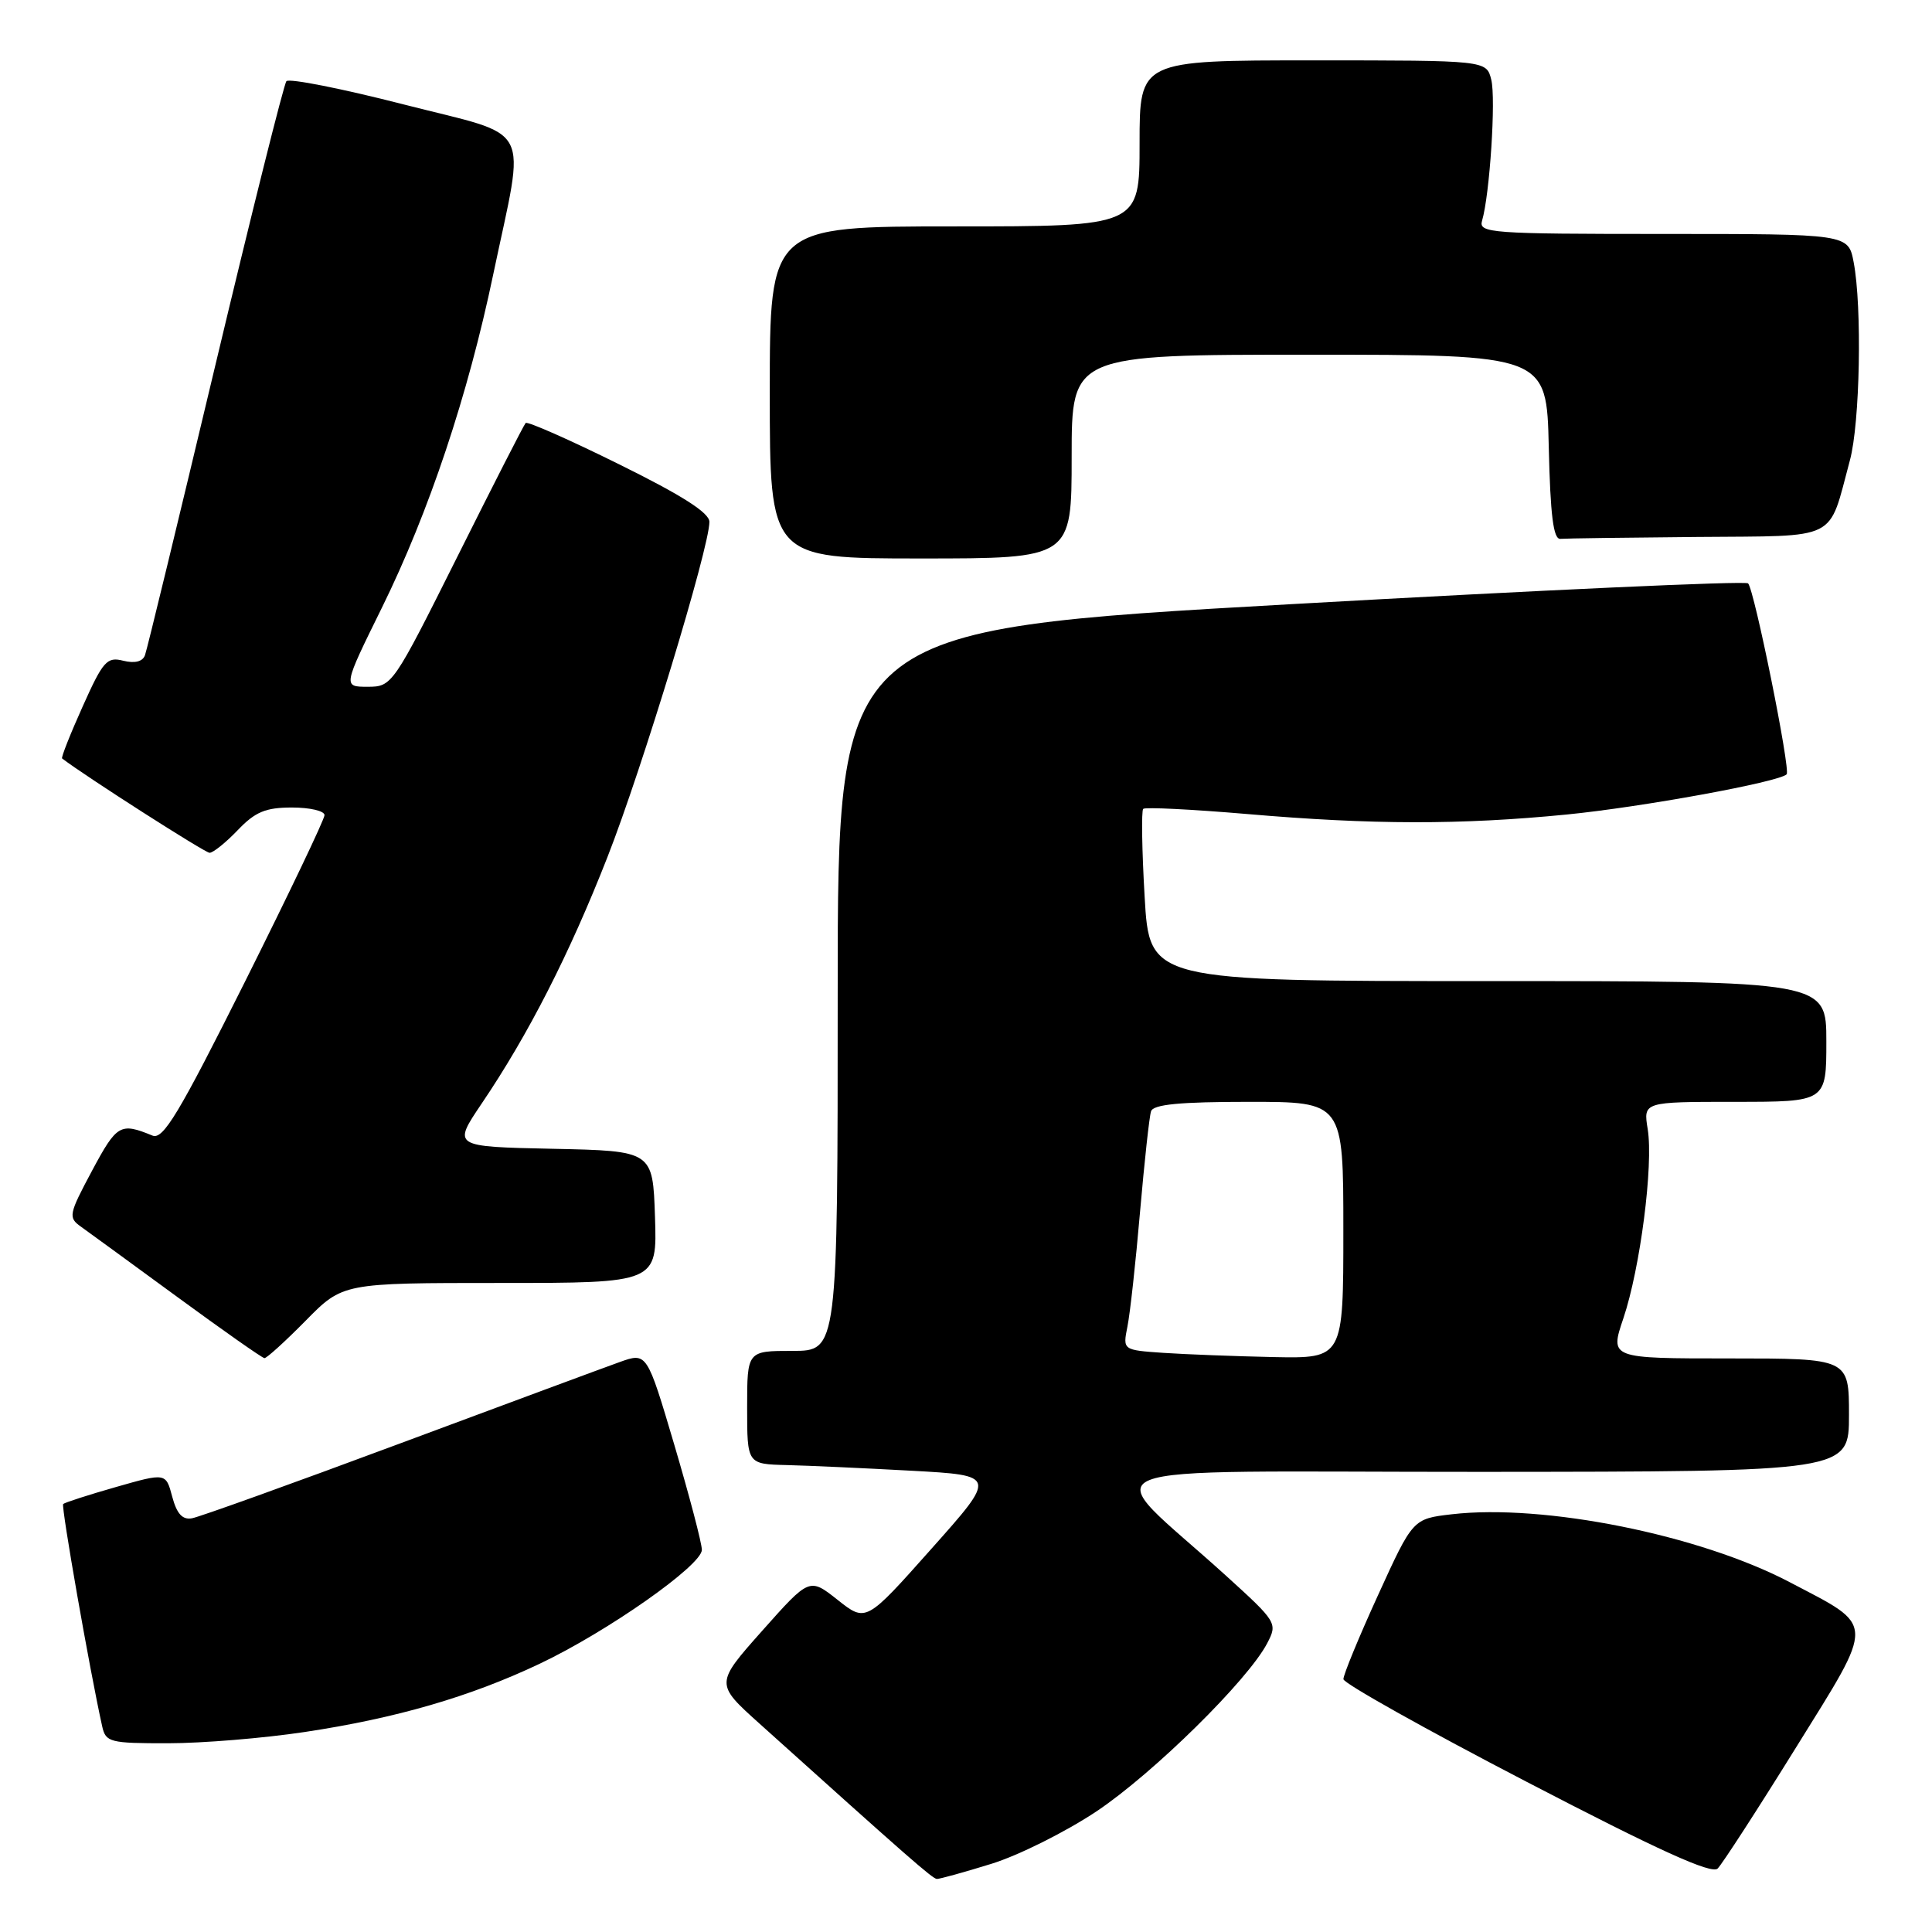 <?xml version="1.0" encoding="UTF-8" standalone="no"?>
<!DOCTYPE svg PUBLIC "-//W3C//DTD SVG 1.1//EN" "http://www.w3.org/Graphics/SVG/1.1/DTD/svg11.dtd" >
<svg xmlns="http://www.w3.org/2000/svg" xmlns:xlink="http://www.w3.org/1999/xlink" version="1.1" viewBox="0 0 256 256">
 <g >
 <path fill="currentColor"
d=" M 131.35 246.97 C 134.96 245.86 141.23 242.72 145.30 240.01 C 152.83 234.97 165.37 222.62 167.91 217.74 C 169.30 215.08 169.21 214.92 162.42 208.76 C 145.42 193.33 141.18 195.05 196.25 195.03 C 245.00 195.00 245.00 195.00 245.00 187.50 C 245.00 180.00 245.00 180.00 229.16 180.00 C 213.31 180.00 213.31 180.00 215.10 174.70 C 217.34 168.05 219.10 154.40 218.33 149.62 C 217.74 146.00 217.74 146.00 229.87 146.00 C 242.00 146.00 242.00 146.00 242.00 138.00 C 242.00 130.00 242.00 130.00 197.15 130.00 C 152.31 130.00 152.31 130.00 151.67 118.82 C 151.31 112.67 151.23 107.43 151.48 107.18 C 151.74 106.93 157.92 107.24 165.22 107.86 C 181.78 109.29 193.55 109.31 207.58 107.93 C 217.53 106.95 235.71 103.63 236.74 102.60 C 237.29 102.05 232.46 78.13 231.63 77.30 C 231.29 76.95 204.00 78.20 171.00 80.06 C 111.00 83.44 111.00 83.44 111.00 131.22 C 111.00 179.00 111.00 179.00 105.00 179.00 C 99.00 179.00 99.00 179.00 99.00 186.50 C 99.00 194.00 99.00 194.00 104.25 194.13 C 107.14 194.20 114.58 194.54 120.79 194.88 C 132.08 195.50 132.08 195.50 123.41 205.23 C 114.75 214.97 114.75 214.97 111.00 212.00 C 107.26 209.04 107.26 209.04 101.01 216.07 C 94.76 223.10 94.76 223.10 100.63 228.38 C 120.36 246.13 123.56 248.94 124.14 248.97 C 124.50 248.98 127.74 248.09 131.35 246.97 Z  M 237.92 231.65 C 248.56 214.52 248.60 215.66 237.15 209.65 C 225.22 203.38 204.57 199.23 192.36 200.65 C 187.21 201.25 187.21 201.25 182.59 211.38 C 180.05 216.94 177.99 221.95 178.01 222.50 C 178.03 223.05 188.94 229.17 202.27 236.09 C 219.79 245.20 226.80 248.38 227.60 247.59 C 228.20 246.99 232.85 239.82 237.92 231.65 Z  M 40.37 229.50 C 52.48 227.68 62.29 224.83 71.50 220.46 C 80.49 216.20 93.00 207.41 93.00 205.36 C 93.00 204.49 91.36 198.25 89.36 191.48 C 85.72 179.19 85.72 179.19 82.11 180.48 C 80.12 181.19 66.96 186.07 52.86 191.32 C 38.76 196.57 26.42 201.01 25.44 201.18 C 24.17 201.41 23.43 200.59 22.82 198.32 C 21.98 195.15 21.98 195.15 15.36 197.04 C 11.71 198.08 8.57 199.10 8.37 199.29 C 8.08 199.59 11.89 221.33 13.54 228.75 C 14.01 230.86 14.55 231.00 22.27 230.99 C 26.80 230.99 34.94 230.32 40.37 229.50 Z  M 40.50 175.00 C 45.42 170.00 45.42 170.00 66.25 170.00 C 87.08 170.00 87.08 170.00 86.79 161.25 C 86.50 152.50 86.50 152.50 73.23 152.22 C 59.97 151.94 59.97 151.94 63.83 146.22 C 70.01 137.09 75.46 126.40 80.49 113.57 C 85.09 101.86 94.00 72.54 94.00 69.15 C 94.00 67.95 90.40 65.65 82.03 61.52 C 75.45 58.26 69.88 55.80 69.65 56.05 C 69.41 56.30 65.35 64.26 60.61 73.75 C 52.08 90.81 51.95 91.00 48.72 91.00 C 45.44 91.00 45.44 91.00 50.62 80.49 C 56.84 67.85 62.01 52.38 65.36 36.34 C 69.64 15.92 70.88 18.29 53.54 13.85 C 45.32 11.74 38.30 10.35 37.95 10.76 C 37.61 11.17 33.36 28.15 28.51 48.50 C 23.66 68.85 19.48 86.10 19.21 86.82 C 18.90 87.67 17.87 87.93 16.33 87.55 C 14.17 87.00 13.65 87.59 10.95 93.62 C 9.30 97.29 8.08 100.38 8.23 100.50 C 11.36 102.89 27.16 113.00 27.77 113.00 C 28.24 113.00 29.92 111.65 31.50 110.00 C 33.82 107.57 35.20 107.00 38.69 107.00 C 41.06 107.00 43.00 107.45 43.00 108.01 C 43.00 108.56 38.25 118.50 32.45 130.10 C 23.69 147.61 21.61 151.06 20.20 150.47 C 15.94 148.72 15.49 148.98 12.21 155.10 C 9.11 160.90 9.02 161.33 10.71 162.53 C 11.69 163.23 17.45 167.43 23.50 171.86 C 29.55 176.29 34.74 179.94 35.04 179.96 C 35.33 179.98 37.79 177.75 40.50 175.00 Z  M 142.00 60.50 C 142.00 47.00 142.00 47.00 173.47 47.00 C 204.94 47.00 204.94 47.00 205.22 59.25 C 205.43 68.30 205.83 71.47 206.75 71.40 C 207.44 71.34 215.60 71.23 224.88 71.15 C 243.92 70.98 242.19 71.85 245.12 61.00 C 246.46 56.07 246.75 40.68 245.62 34.75 C 244.91 31.00 244.91 31.00 220.39 31.00 C 197.50 31.00 195.90 30.88 196.38 29.25 C 197.40 25.80 198.23 13.07 197.60 10.56 C 196.96 8.00 196.96 8.00 173.98 8.00 C 151.00 8.00 151.00 8.00 151.00 19.00 C 151.00 30.00 151.00 30.00 126.50 30.00 C 102.00 30.00 102.00 30.00 102.00 52.00 C 102.00 74.00 102.00 74.00 122.00 74.00 C 142.00 74.00 142.00 74.00 142.00 60.50 Z  M 154.14 179.26 C 148.77 178.89 148.77 178.89 149.39 175.78 C 149.74 174.07 150.49 167.23 151.06 160.59 C 151.64 153.94 152.29 147.94 152.52 147.25 C 152.82 146.34 156.33 146.00 165.47 146.00 C 178.00 146.00 178.00 146.00 178.00 163.00 C 178.00 180.00 178.00 180.00 168.75 179.82 C 163.66 179.71 157.09 179.46 154.14 179.26 Z "/>
</g>
</svg>